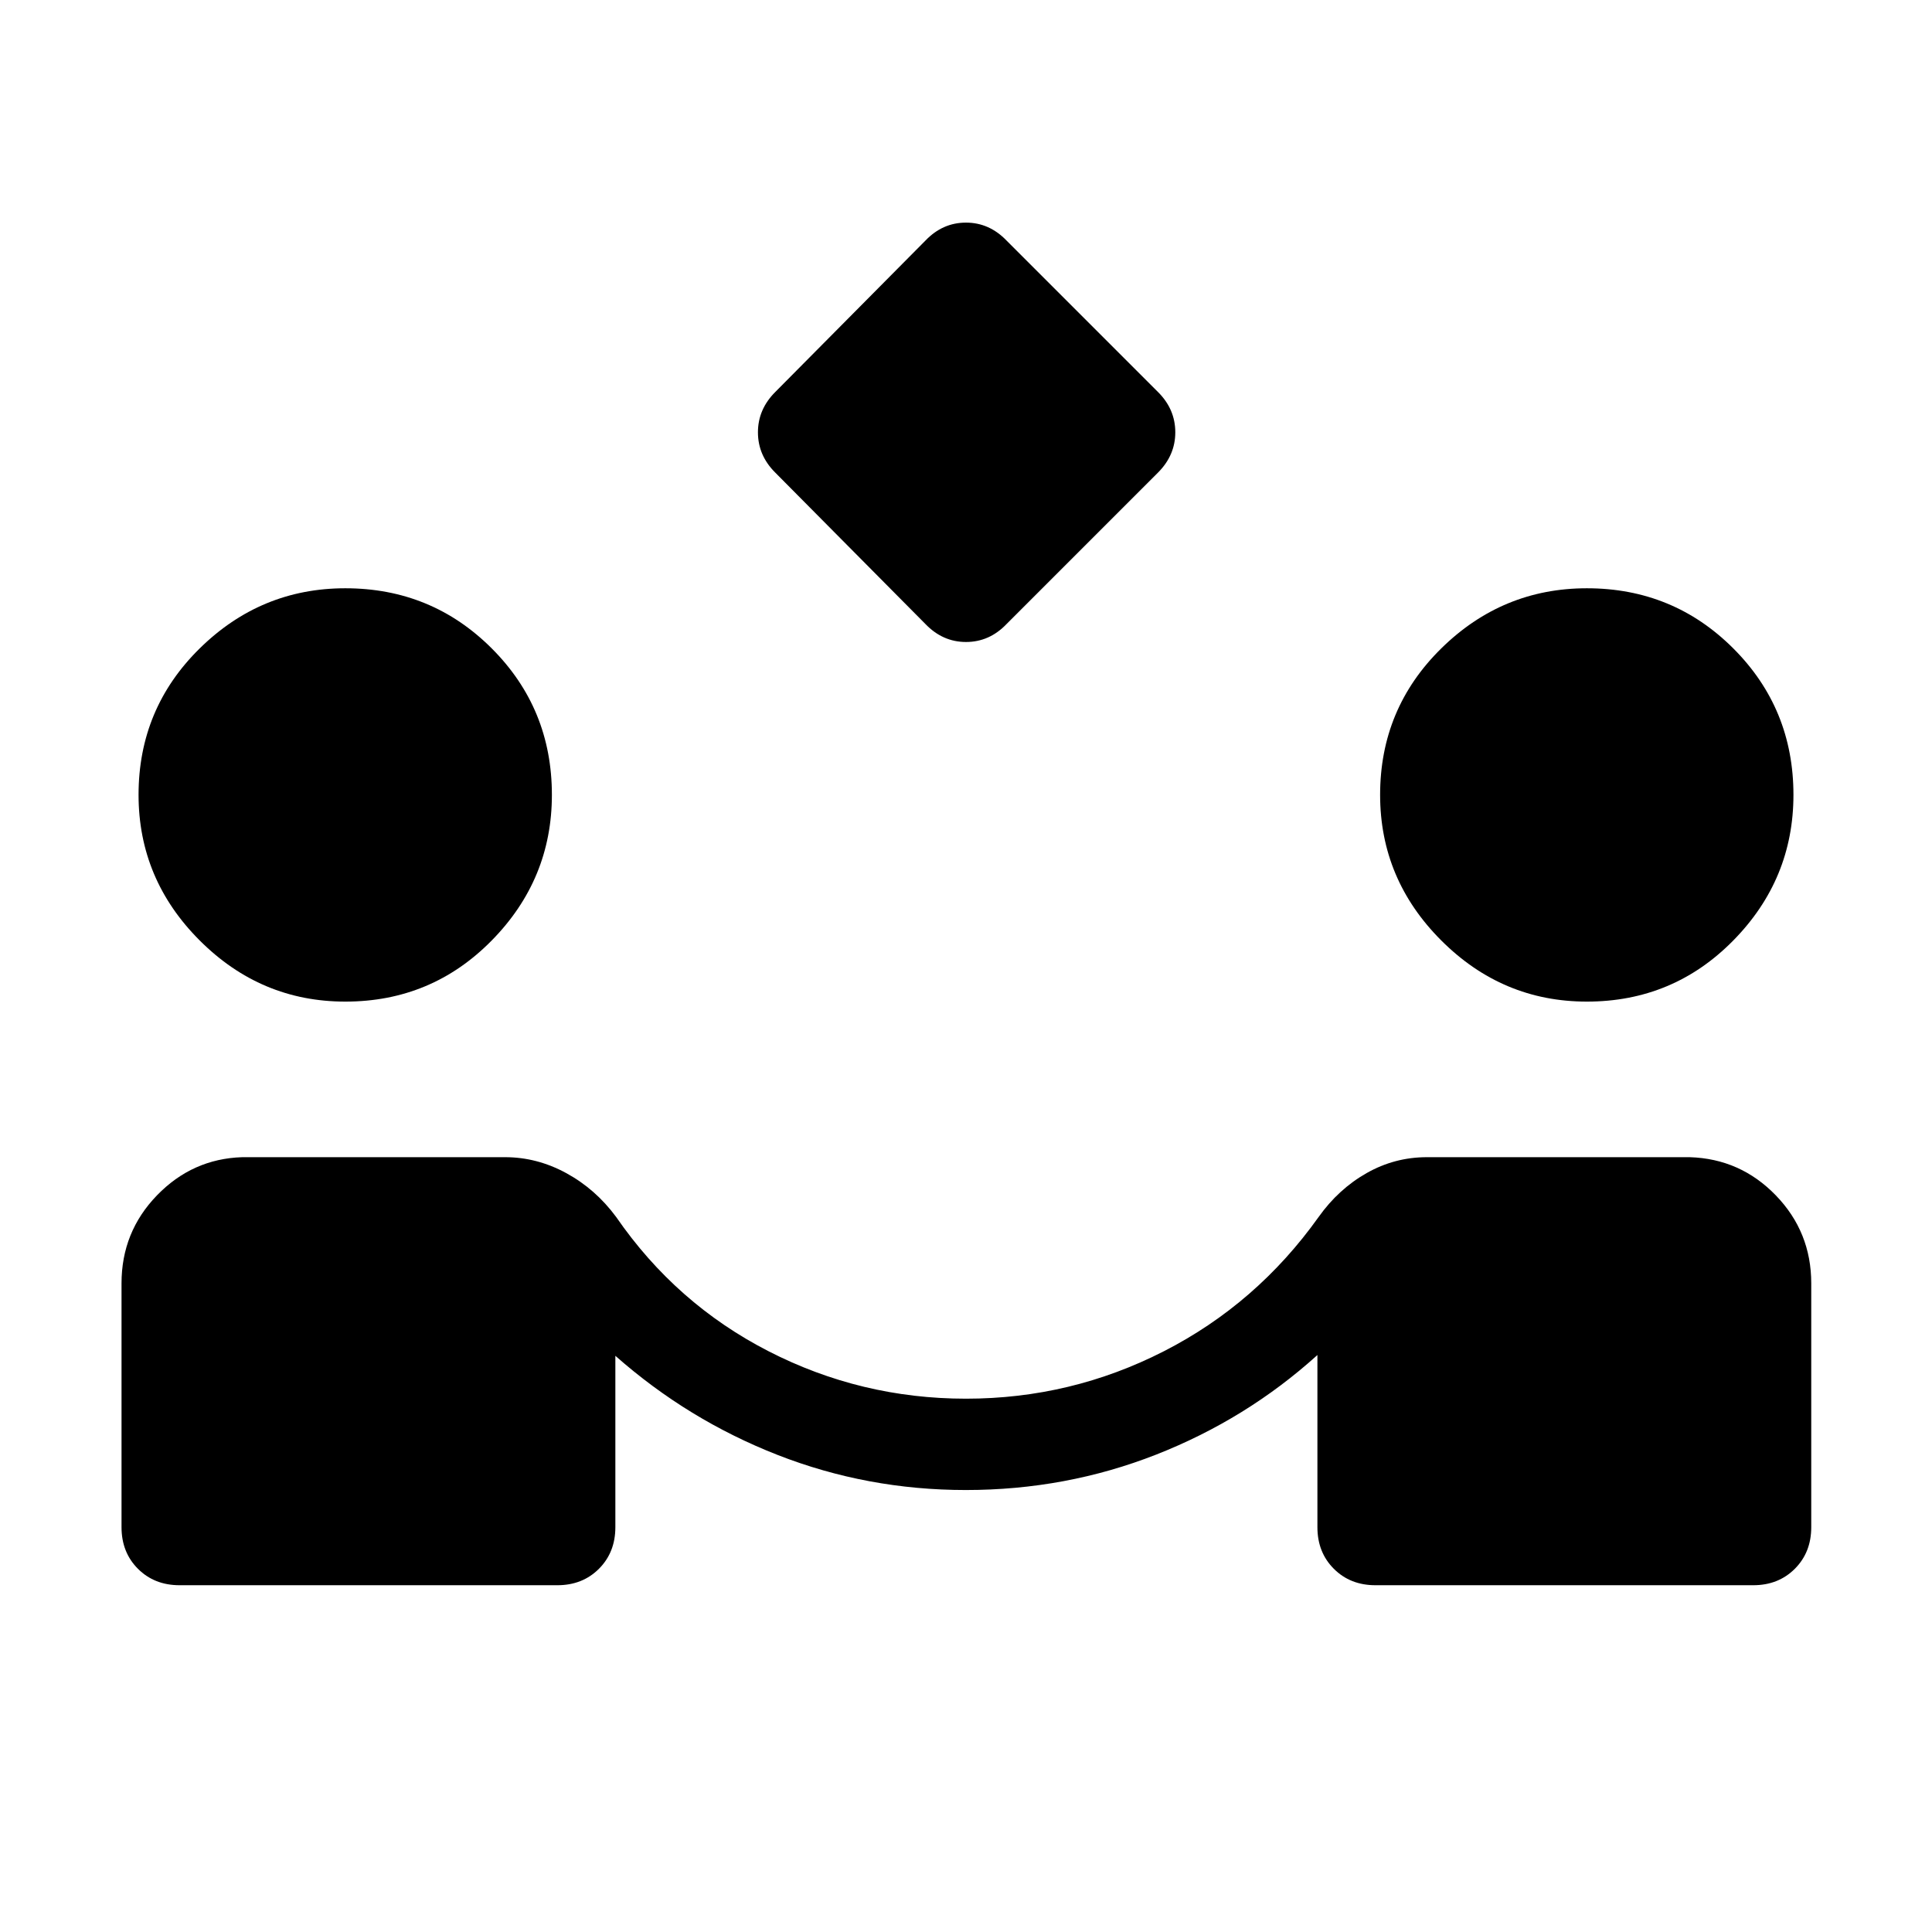 <svg xmlns="http://www.w3.org/2000/svg" width="48" height="48" viewBox="0 -960 960 960"><path d="m459.769-650-74.634-75.249q-8.519-8.52-8.519-19.943 0-11.423 8.615-20.038l74.634-75.249q8.52-8.904 20.135-8.904 11.615 0 20.231 9l75.249 75.249q8.519 8.519 8.519 19.942t-8.615 20.039l-75.249 75.249Q491.615-641 480-641q-11.615 0-20.231-9ZM89.232-172.309q-12.519 0-20.683-8.163-8.163-8.163-8.163-20.683v-121.153q0-25.538 17.615-43.73Q95.616-384.23 120.385-385H251q15.846 0 30.384 7.923 14.539 7.923 24.77 21.77 29.769 43.153 75.73 66.73Q427.846-265 480-265q52.2 0 98.331-23.577t76.9-66.73q9.846-13.847 23.803-21.77Q692.99-385 709-385h130.615q25.153.77 42.768 18.962 17.616 18.192 17.616 43.73v121.153q0 12.52-8.164 20.683-8.163 8.163-20.683 8.163H683.461q-12.519 0-20.683-8.163-8.163-8.163-8.163-20.683v-85.538q-35.231 31.846-80.086 49.462-44.855 17.615-94.618 17.615-48.988 0-93.564-17.445-44.577-17.446-80.577-49.247v85.153q0 12.52-8.164 20.683-8.163 8.163-20.682 8.163H89.232Zm82.353-289.999q-41.969 0-72.353-30.384-30.385-30.385-30.385-72.353 0-42.877 30.385-72.762 30.384-29.884 72.353-29.884 42.877 0 72.762 29.884 29.884 29.885 29.884 72.762 0 41.968-29.884 72.353-29.885 30.384-72.762 30.384Zm616.921 0q-41.968 0-72.353-30.384-30.384-30.385-30.384-72.353 0-42.877 30.384-72.762 30.385-29.884 72.353-29.884 42.878 0 72.762 29.884 29.884 29.885 29.884 72.762 0 41.968-29.884 72.353-29.884 30.384-72.762 30.384Z"/></svg>